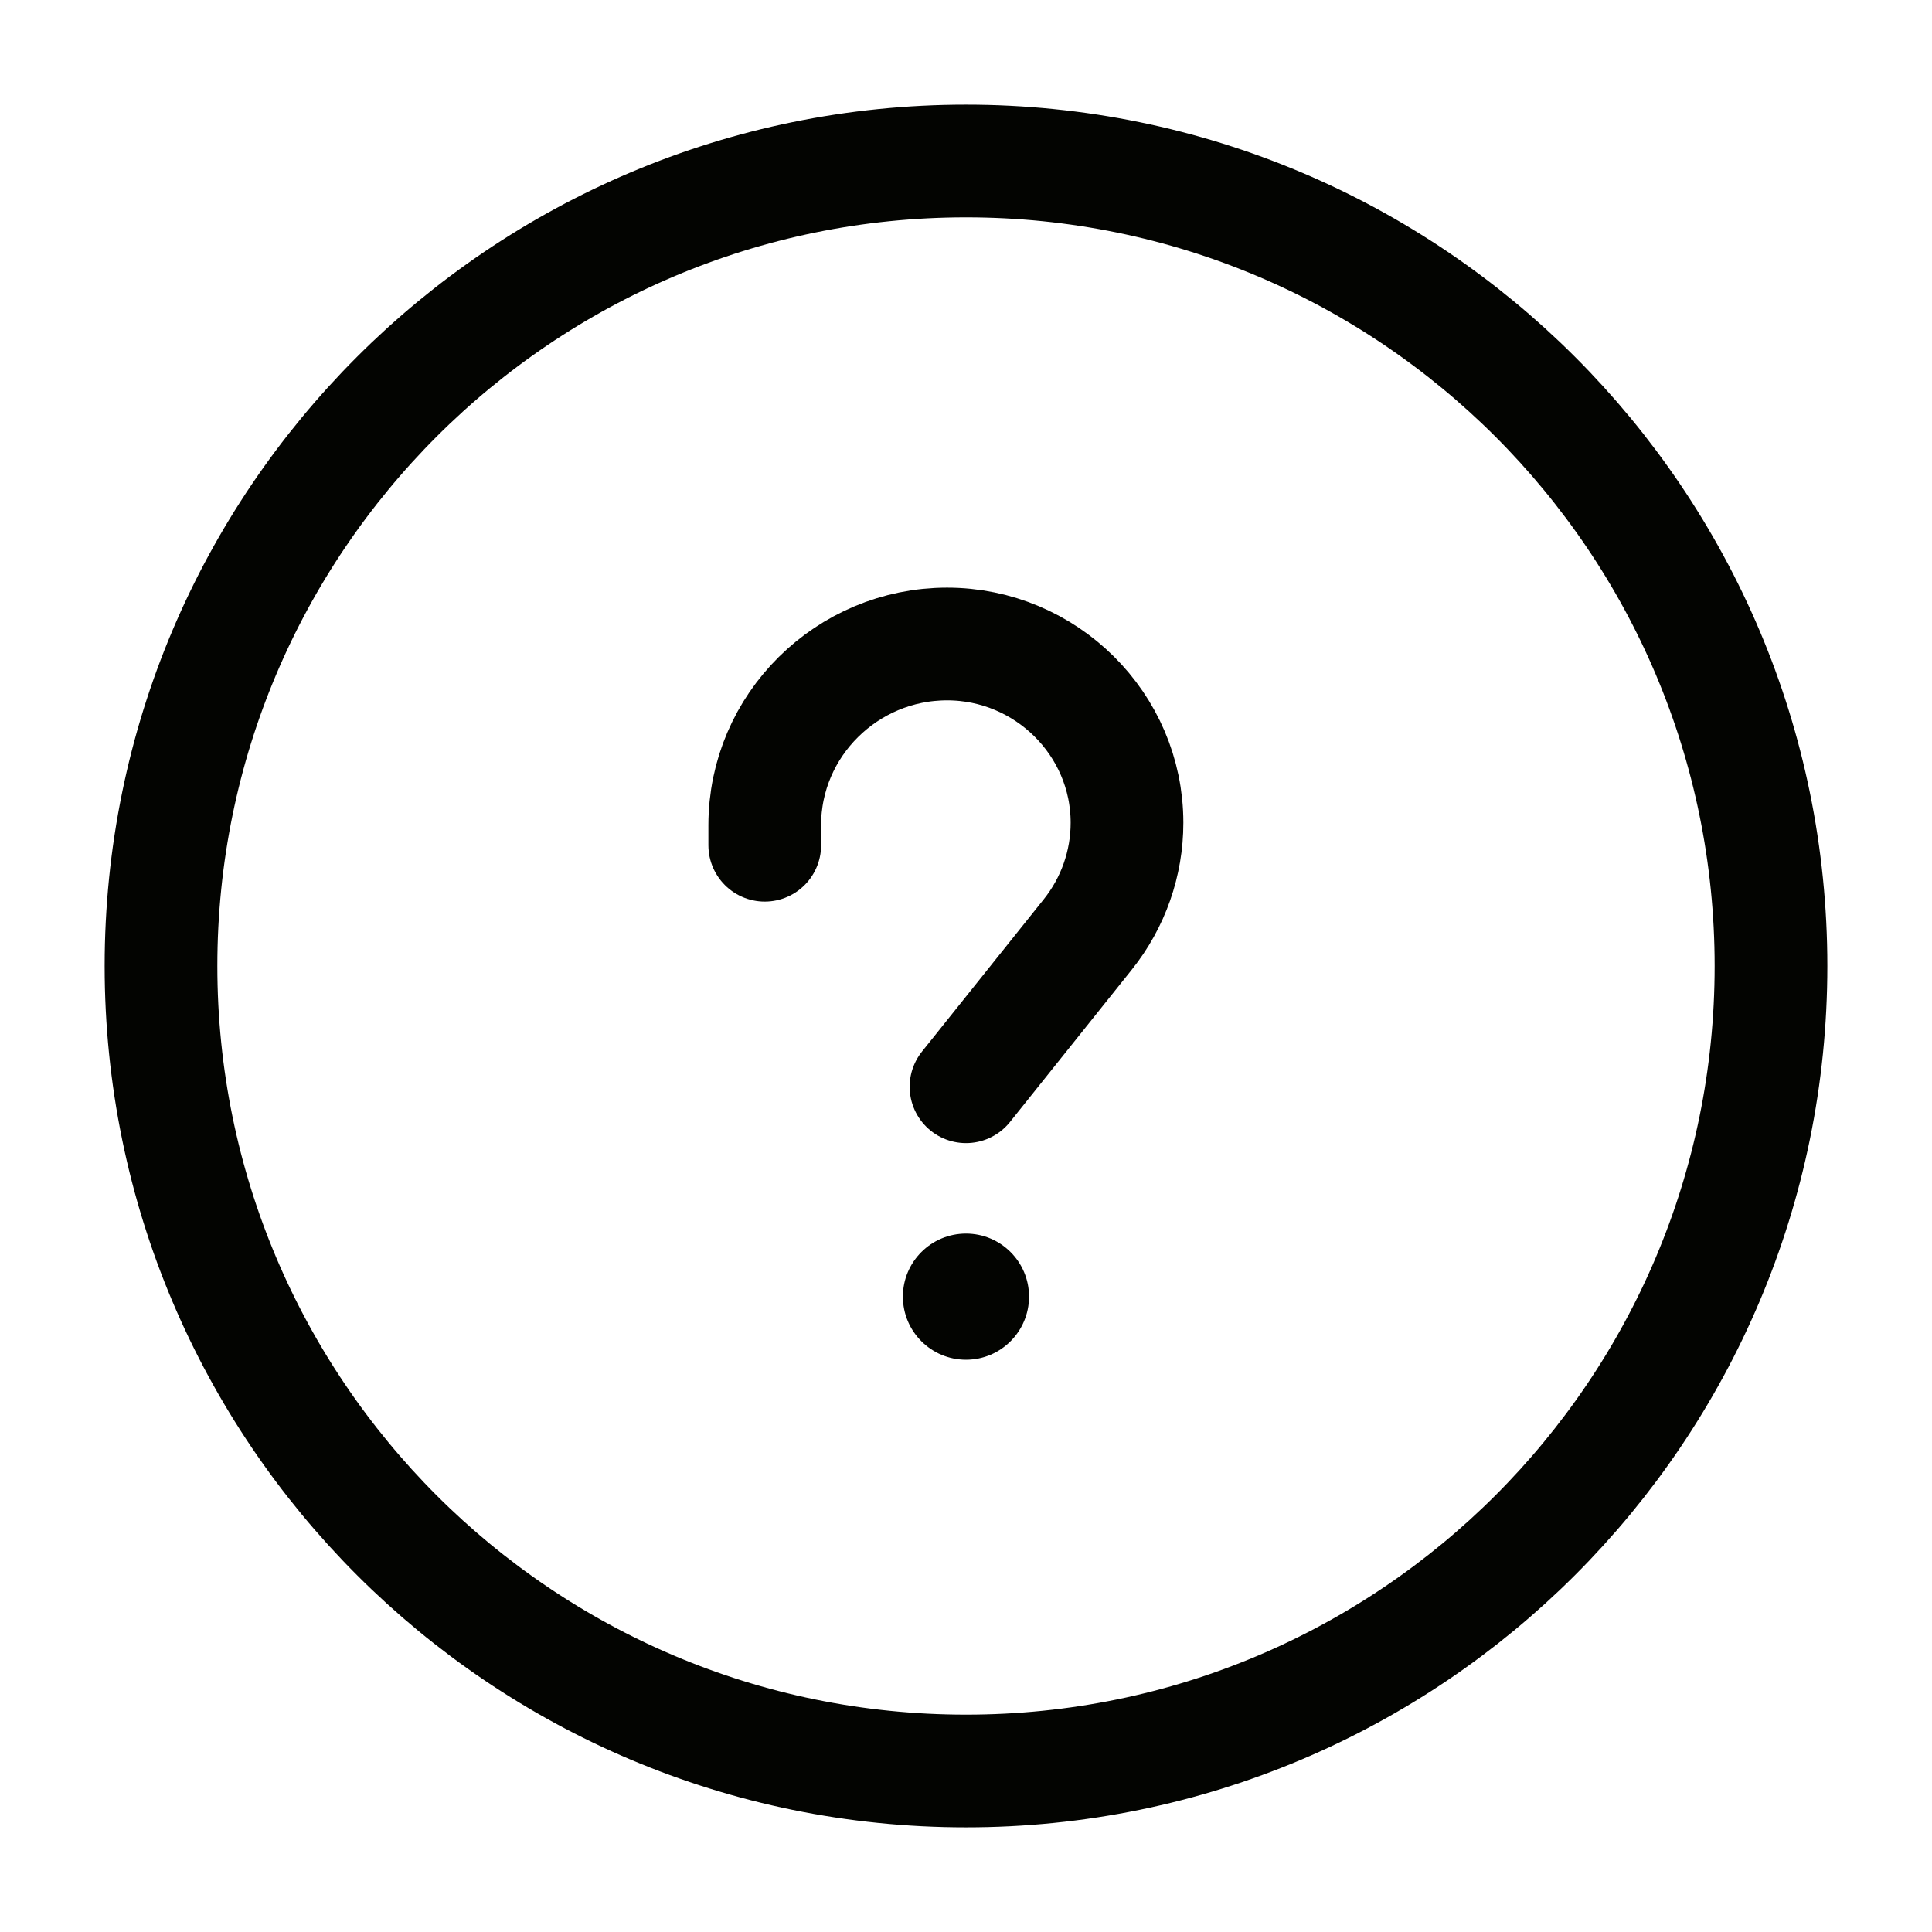 <svg width="24" height="24" viewBox="0 0 24 24" fill="none" xmlns="http://www.w3.org/2000/svg">
<path d="M2 12C2 6.477 6.477 2 12 2V2C17.523 2 22 6.477 22 12V12C22 17.523 17.523 22 12 22V22C6.477 22 2 17.523 2 12V12Z" stroke="#030401" stroke-width="1.4"/>
<path d="M9.5 10.5V10.25C9.5 9.007 10.522 8 11.765 8V8C12.991 8 14 8.994 14 10.221V10.221C14 10.725 13.828 11.214 13.513 11.608L12 13.5" stroke="#030401" stroke-width="1.4" stroke-linecap="round" stroke-linejoin="round"/>
<path d="M11.216 16.107C11.216 15.675 11.567 15.324 12 15.324C12.432 15.324 12.783 15.675 12.783 16.107C12.783 16.54 12.432 16.891 12 16.891C11.567 16.891 11.216 16.54 11.216 16.107Z" fill="#030401"/>
</svg>
